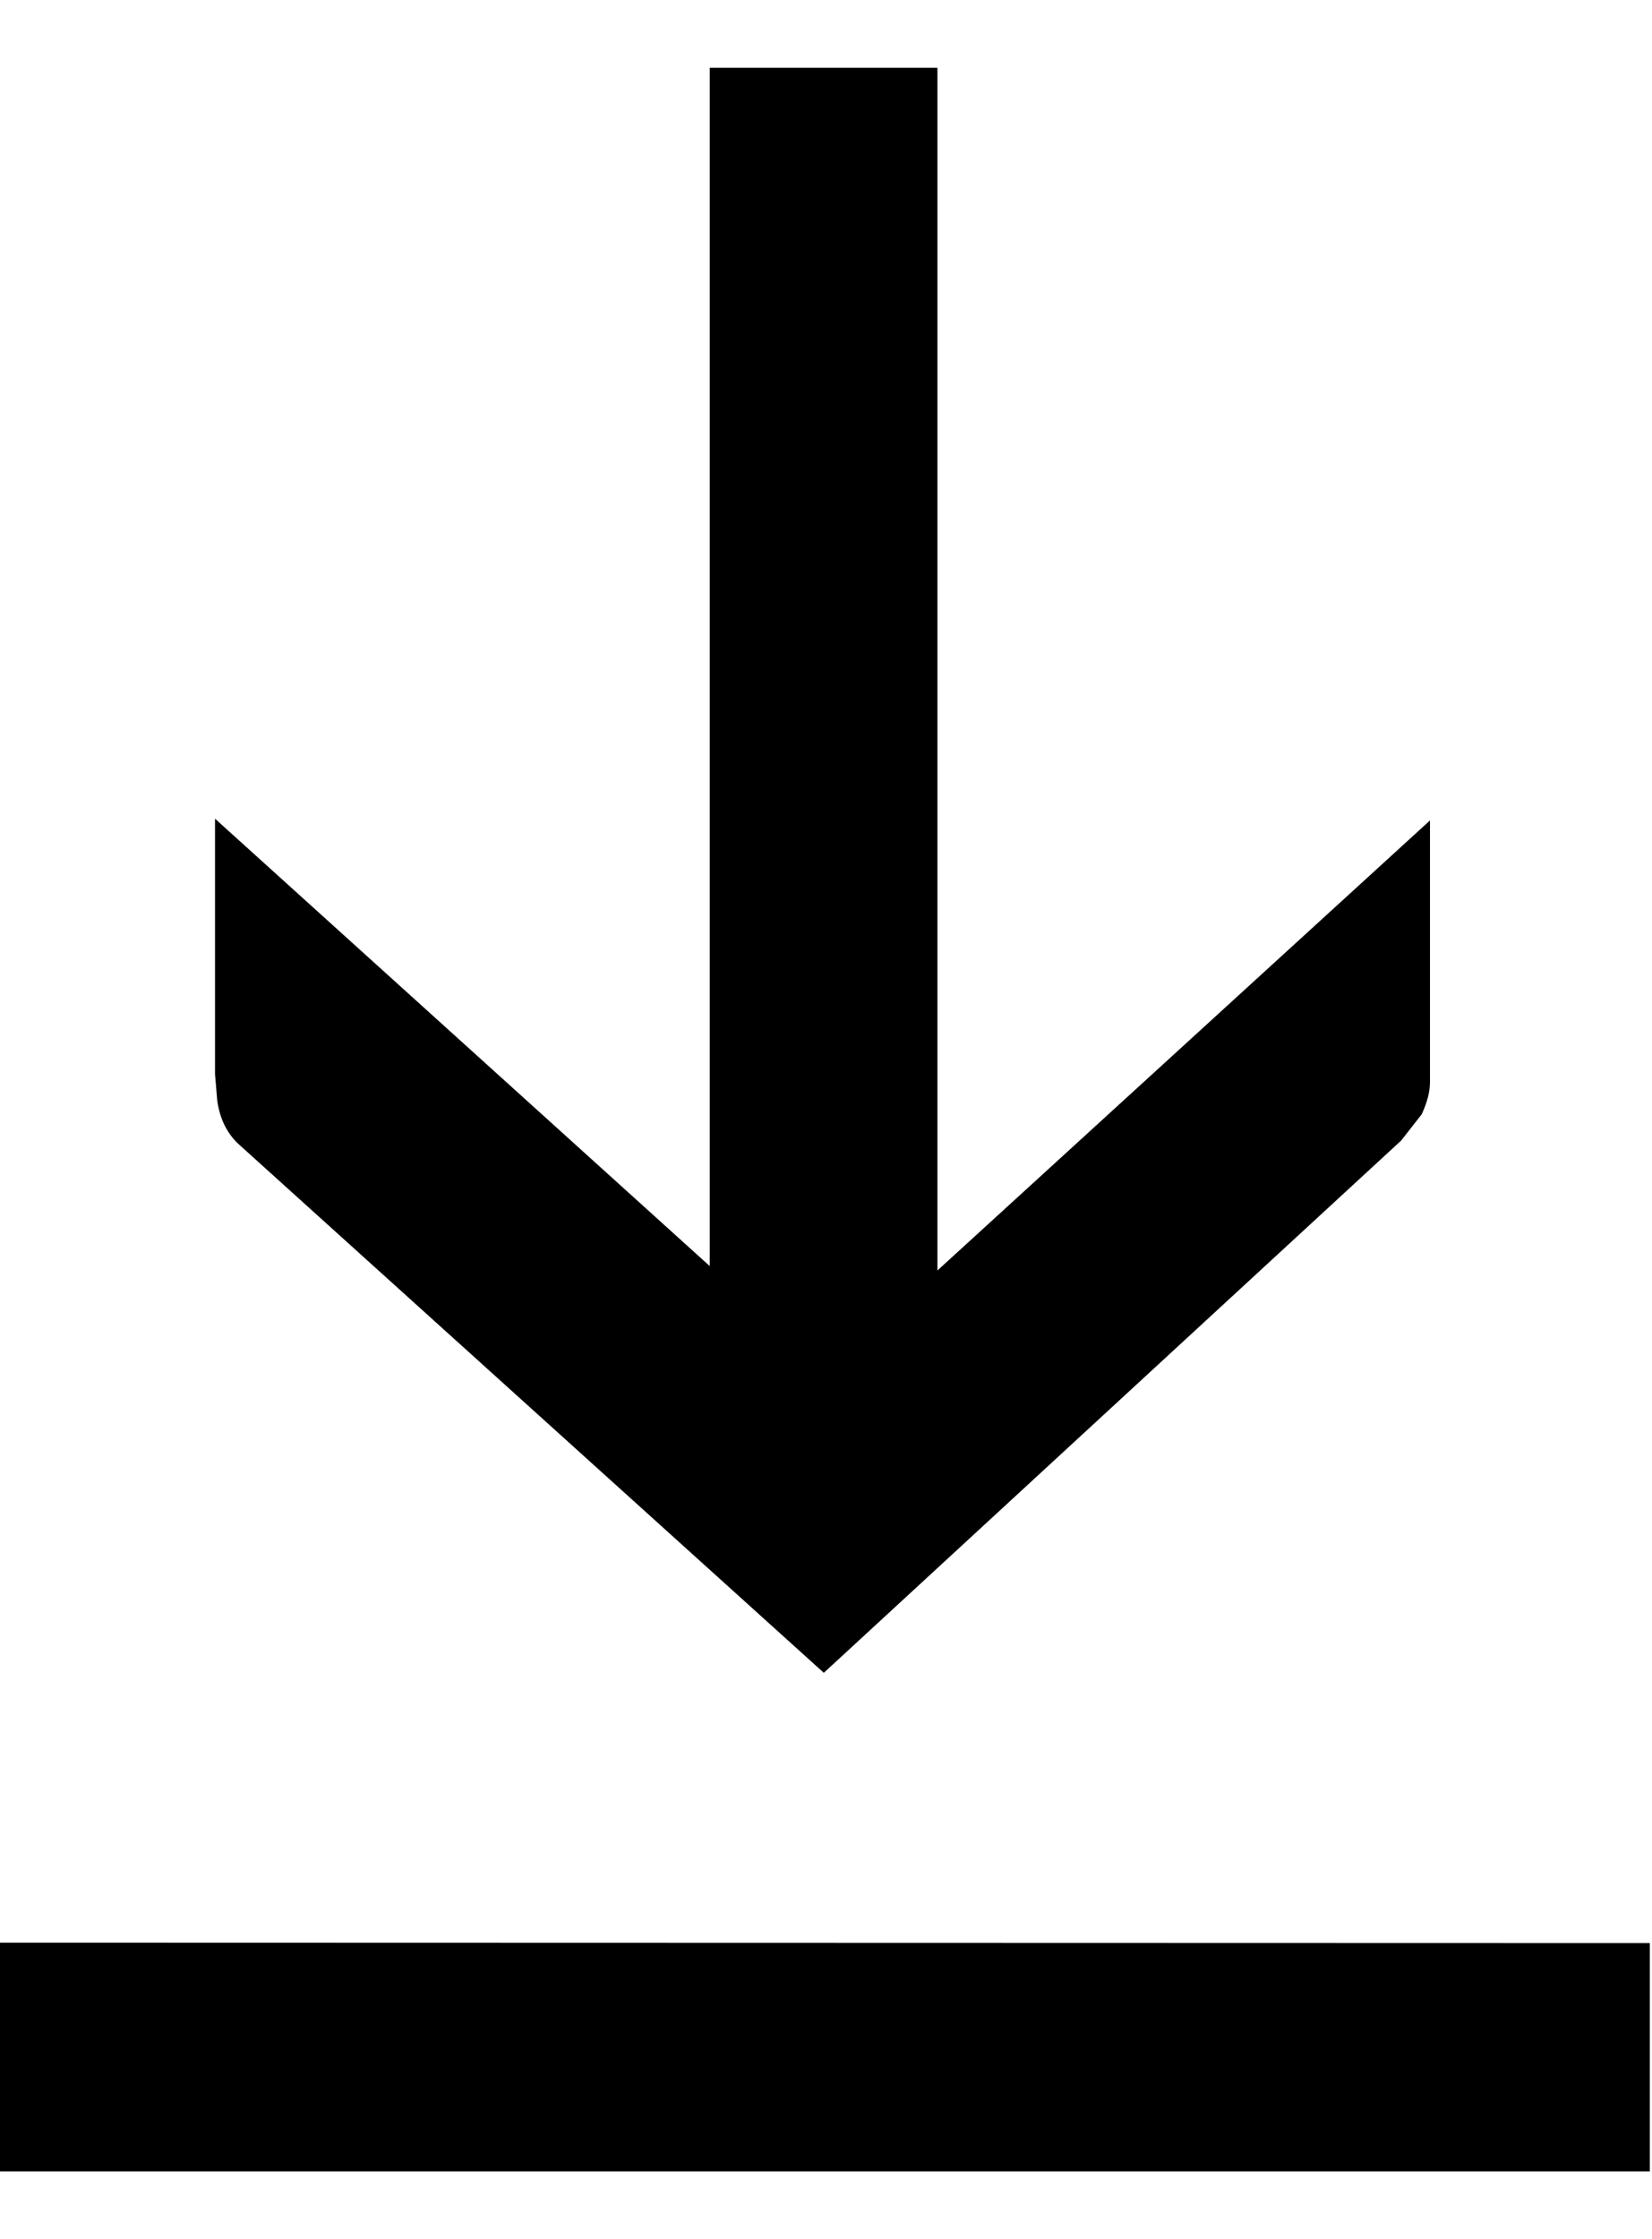 <?xml version="1.0" encoding="utf-8"?>
<!-- Generator: Adobe Illustrator 19.0.0, SVG Export Plug-In . SVG Version: 6.00 Build 0)  -->
<svg version="1.1" id="Layer_1" xmlns="http://www.w3.org/2000/svg" xmlns:xlink="http://www.w3.org/1999/xlink" x="0px" y="0px"
	 viewBox="0 0 378 512" style="enable-background:new 0 0 378 512;" xml:space="preserve">
<path d="M377.5,444.3v52.2h-378v-52.3L377.5,444.3L377.5,444.3z M377.5,444.3v52.2h-378v-52.3L377.5,444.3L377.5,444.3z
	 M188.5,382.5L54.8,261.8c-2.8-2.5-4.5-5.9-5.1-10.2l-0.5-6v-58.4l113.2,102.3v-274h52.1v275l112.7-102.9v59.8
	c0,2.2-0.6,4.6-1.9,7.4l-4.7,6L188.5,382.5z"/>
</svg>
